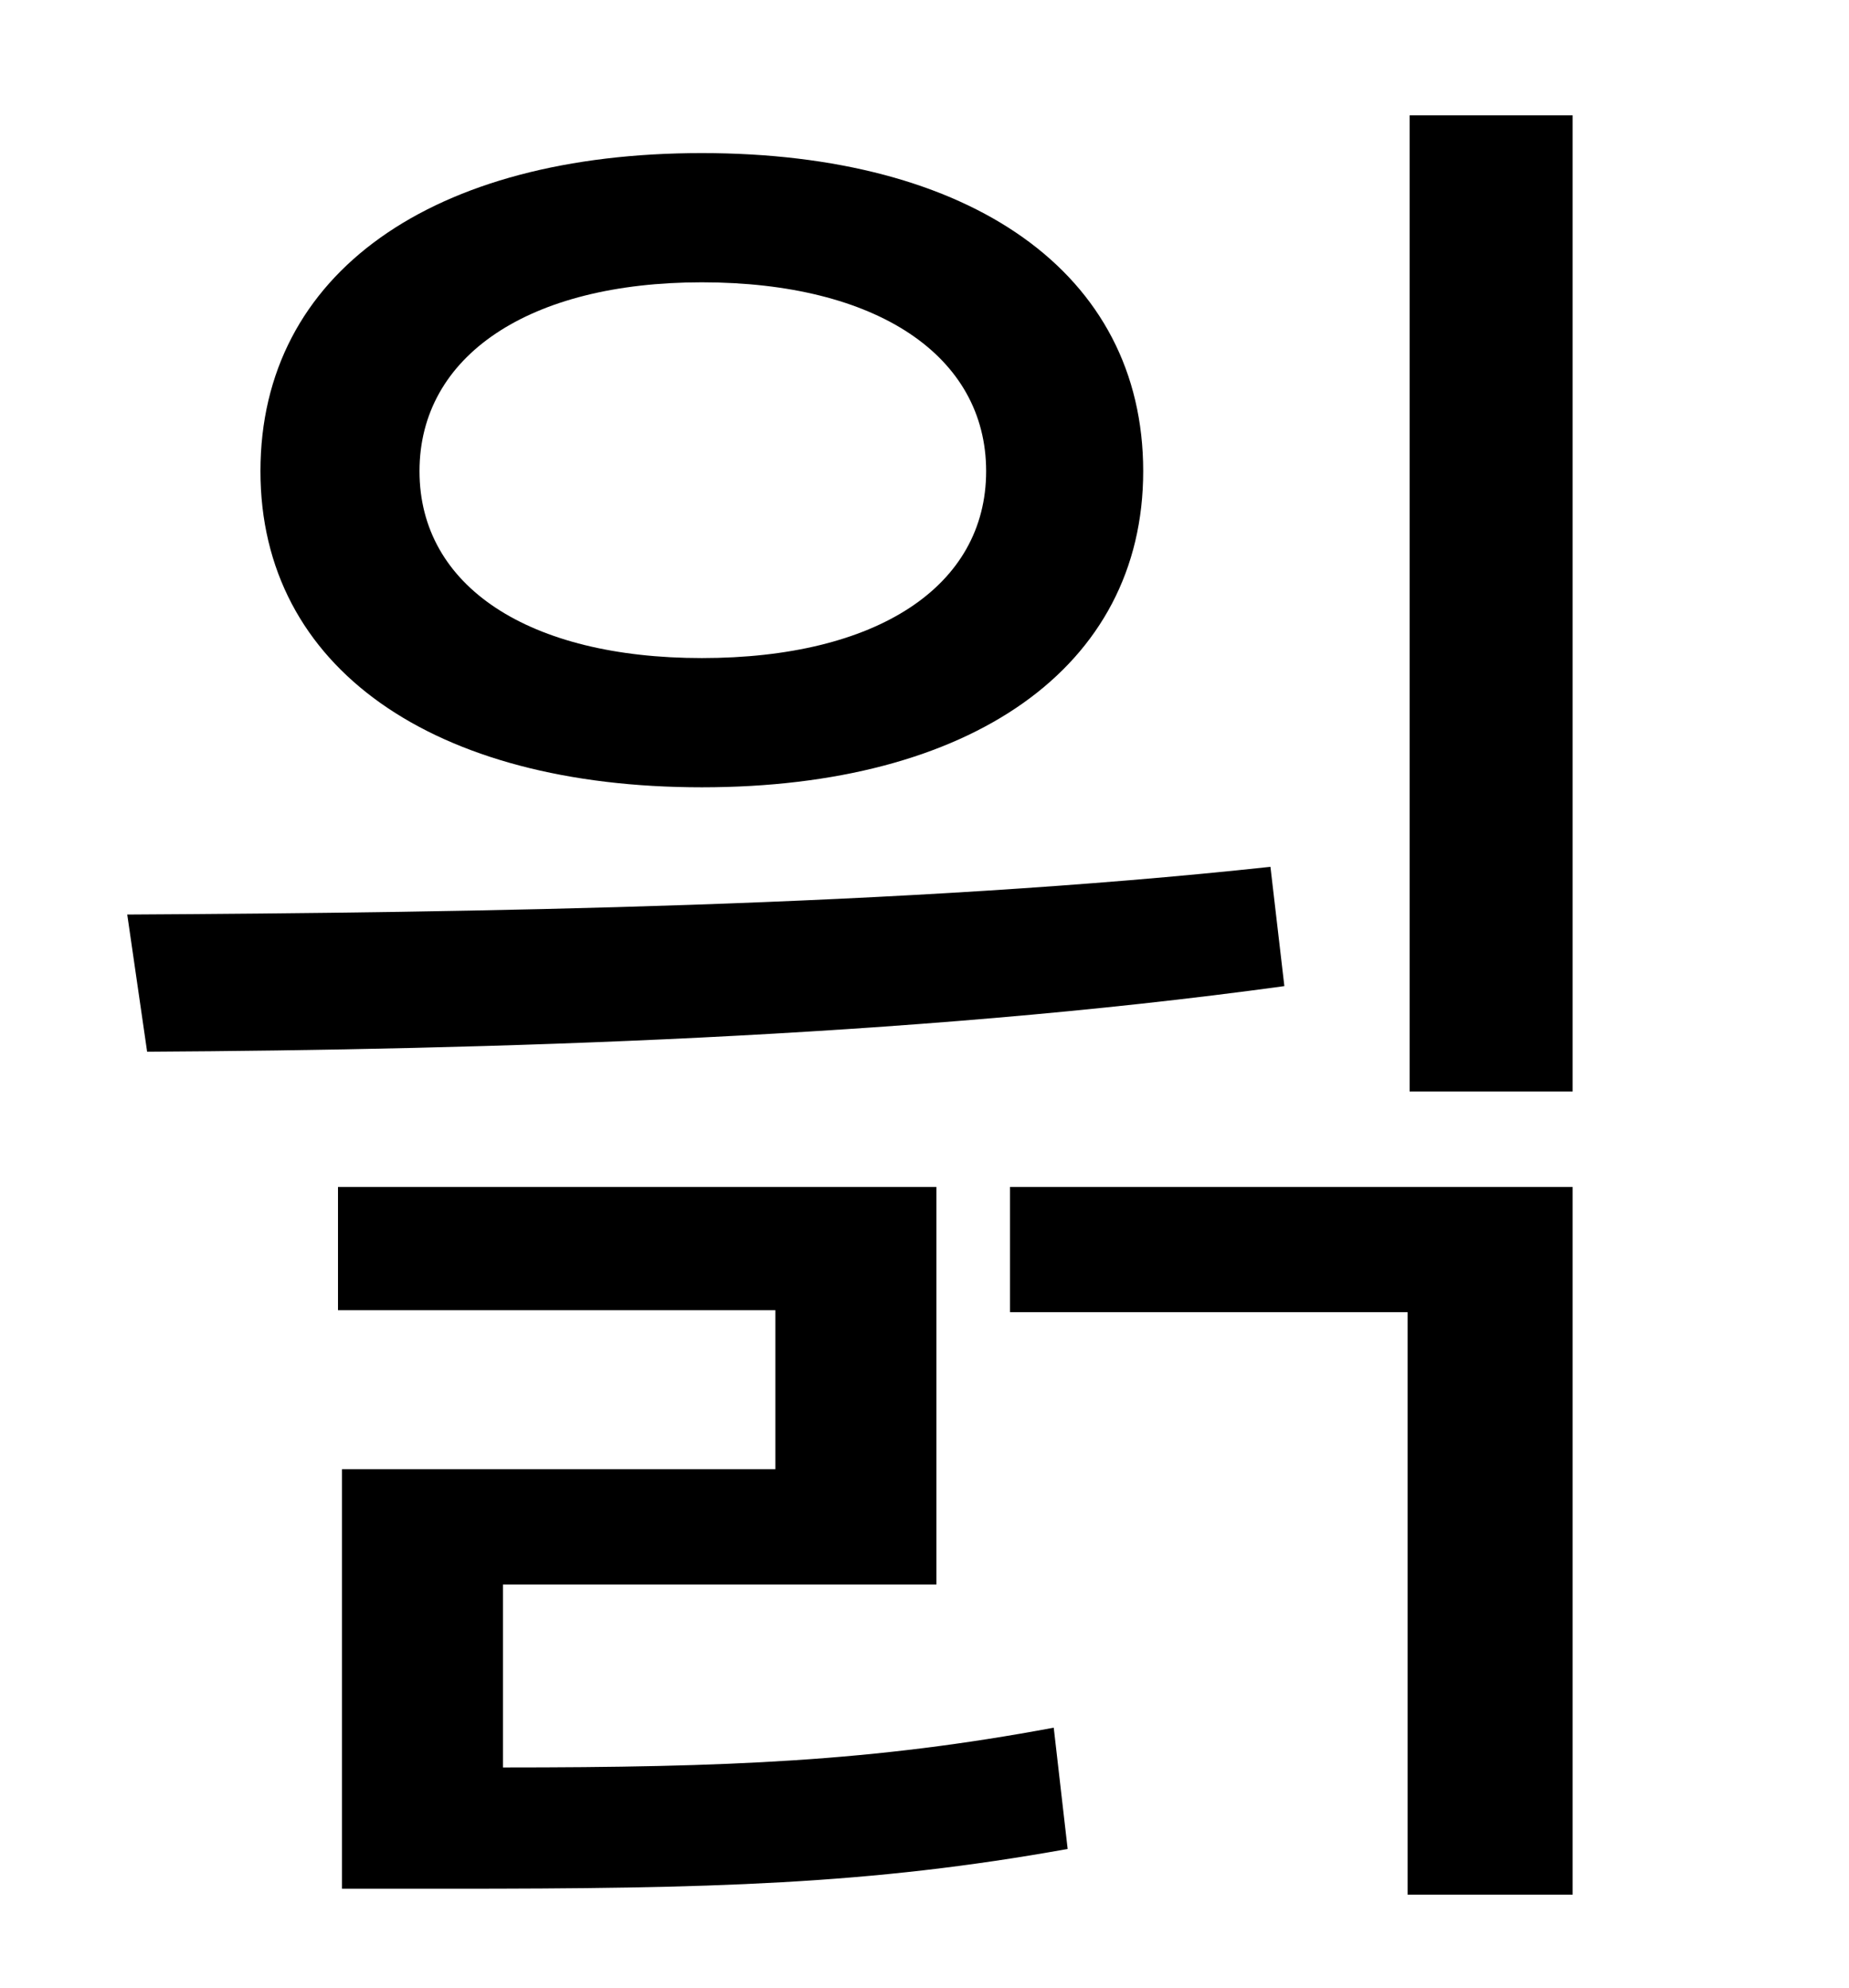 <?xml version="1.0" standalone="no"?>
<!DOCTYPE svg PUBLIC "-//W3C//DTD SVG 1.1//EN" "http://www.w3.org/Graphics/SVG/1.1/DTD/svg11.dtd" >
<svg xmlns="http://www.w3.org/2000/svg" xmlns:xlink="http://www.w3.org/1999/xlink" version="1.1" viewBox="-10 0 930 1000">
   <path fill="currentColor"
d="M343 142c-87 0 -142 37 -142 95s55 94 142 94c88 0 143 -36 143 -94s-55 -95 -143 -95zM343 396c-135 0 -222 -60 -222 -159c0 -100 87 -160 222 -160s222 60 222 160c0 99 -87 159 -222 159zM629 436l7 60c-189 26 -403 32 -572 33l-10 -69c173 -1 390 -4 575 -24z
M243 797v92c113 0 186 -3 277 -20l7 61c-100 18 -180 20 -311 20h-54v-211h218v-80h-220v-62h301v200h-218zM498 660v-63h283v356h-83v-293h-200zM699 58h82v491h-82v-491z" />
</svg>
